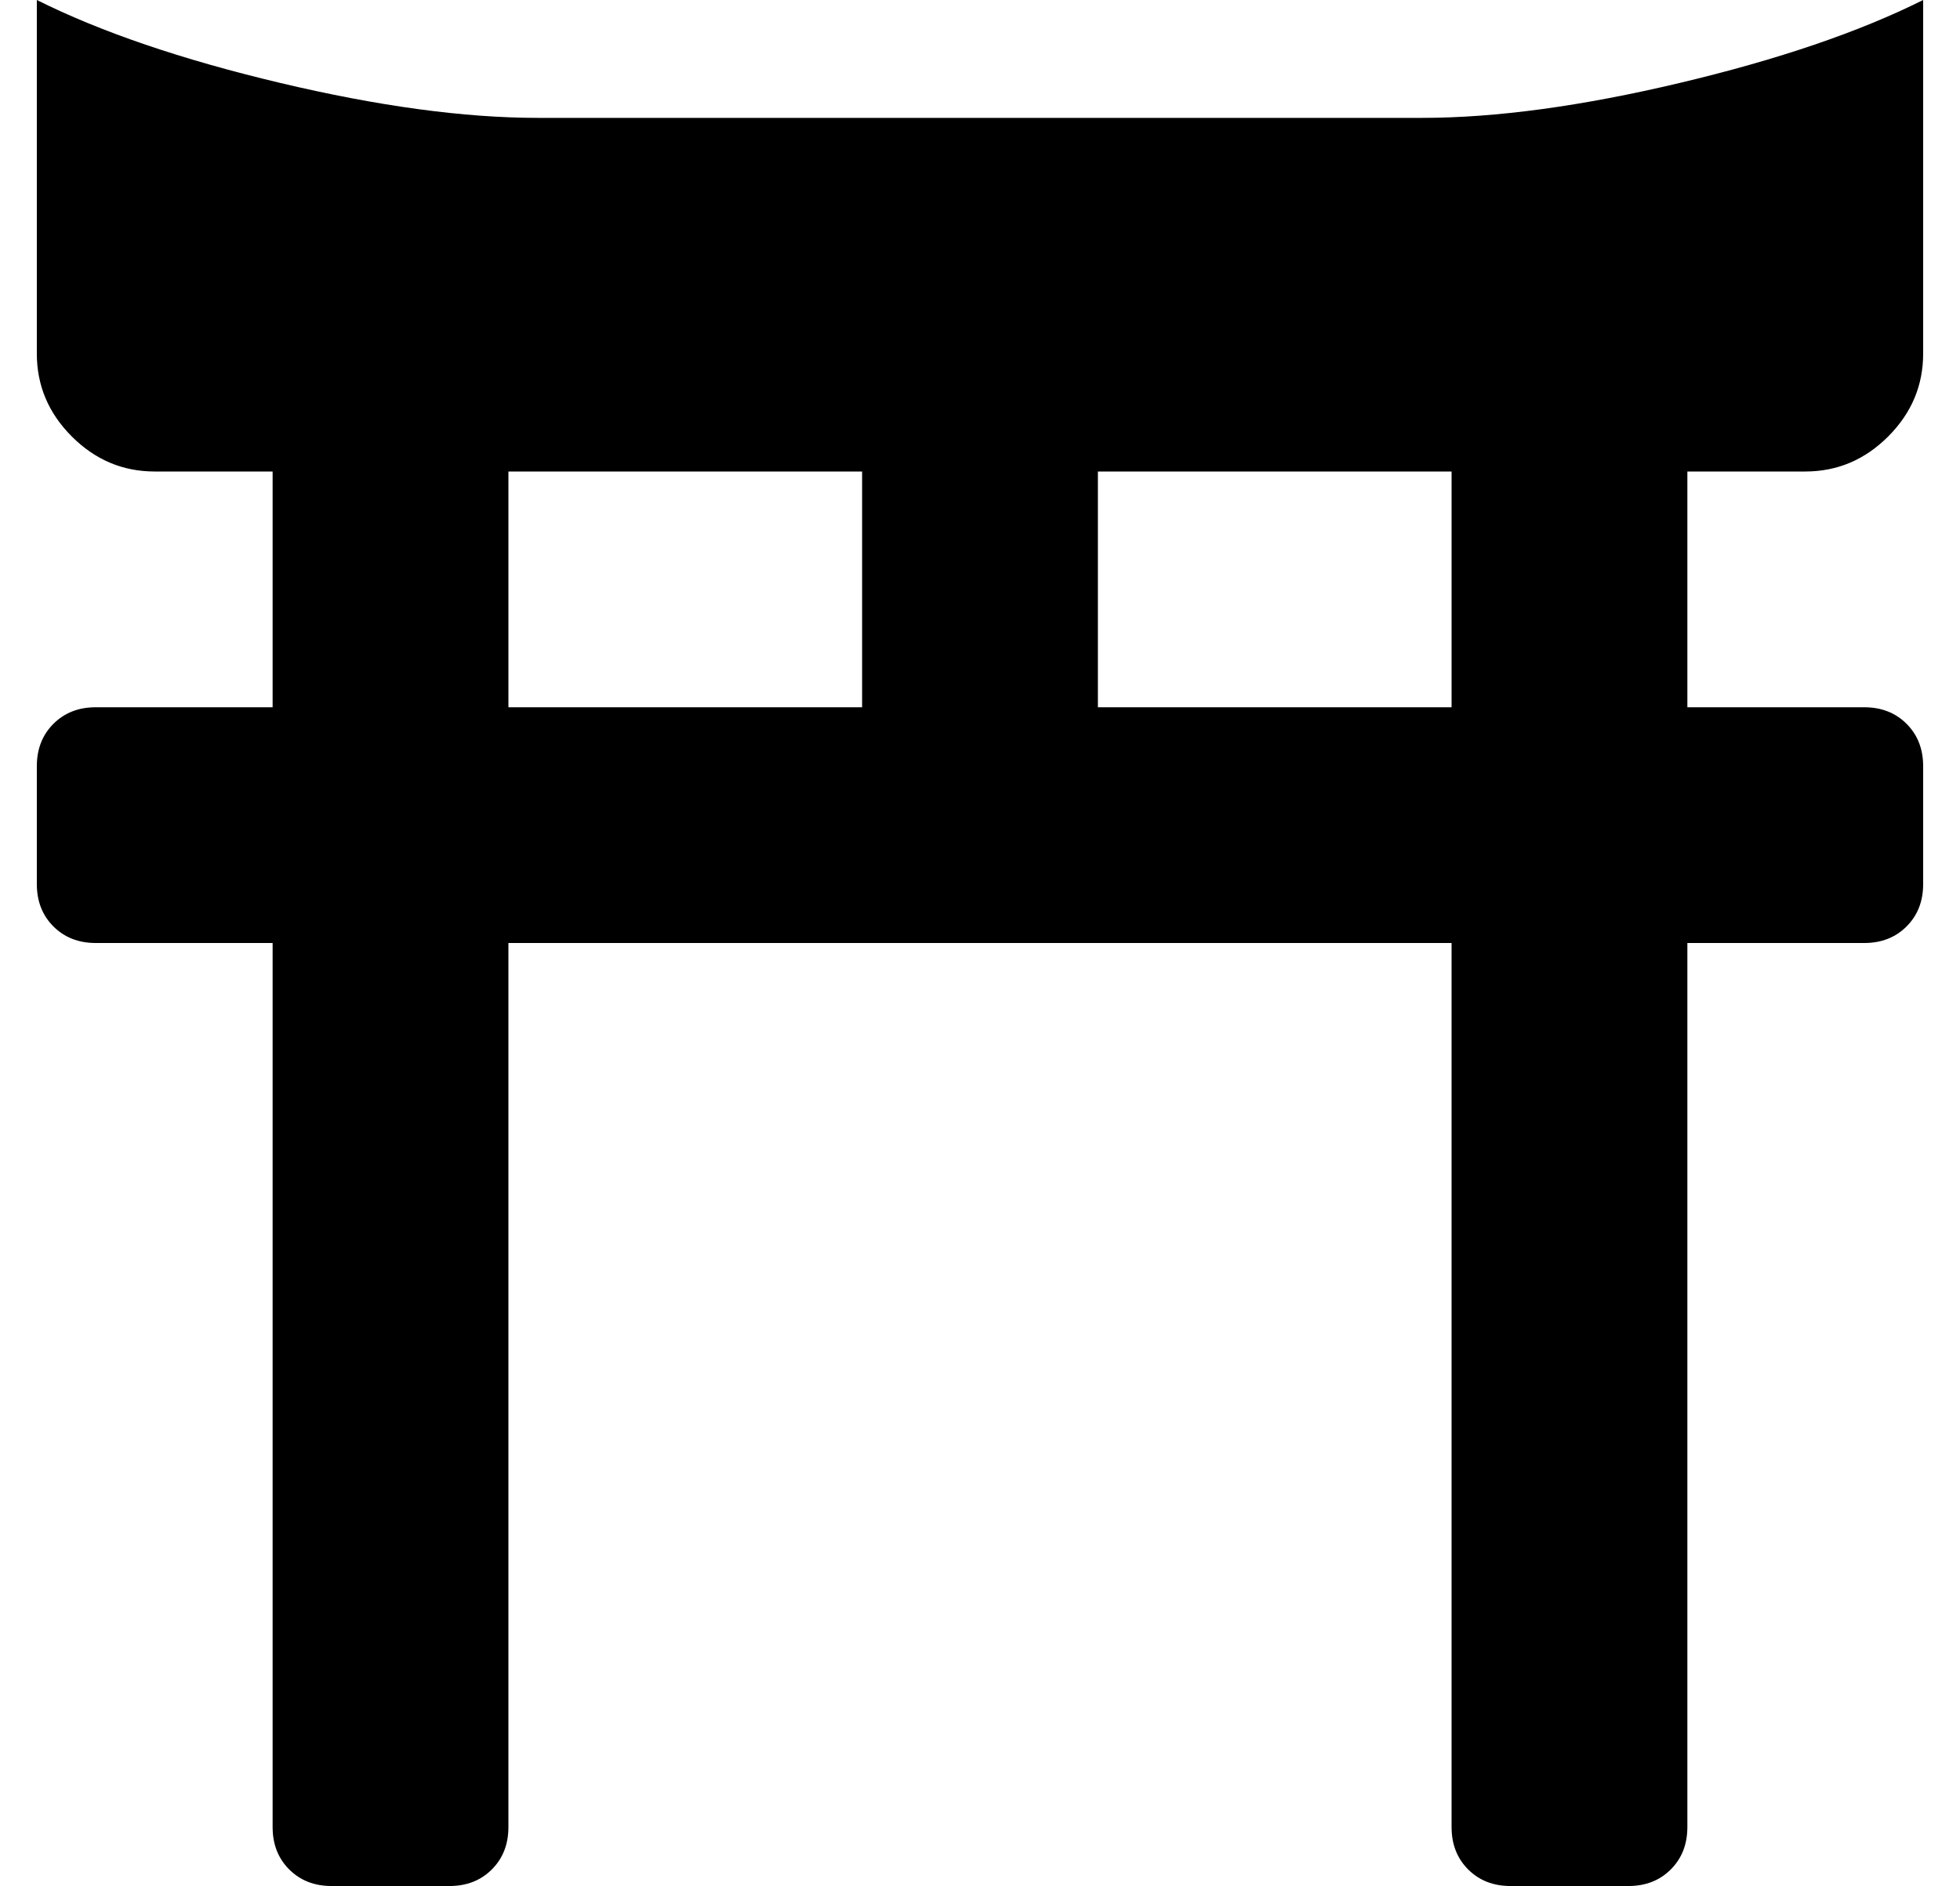 <?xml version="1.0" standalone="no"?>
<!DOCTYPE svg PUBLIC "-//W3C//DTD SVG 1.1//EN" "http://www.w3.org/Graphics/SVG/1.1/DTD/svg11.dtd" >
<svg xmlns="http://www.w3.org/2000/svg" xmlns:xlink="http://www.w3.org/1999/xlink" version="1.1" viewBox="-10 0 532 512">
   <path fill="currentColor"
d="M376 32q30 0 70 -9.5t66 -22.5v96q0 13 -9.5 22.5t-22.5 9.5h-32v64h48q7 0 11.5 4.5t4.5 11.5v32q0 7 -4.5 11.5t-11.5 4.5h-48v240q0 7 -4.5 11.5t-11.5 4.5h-32q-7 0 -11.5 -4.5t-4.5 -11.5v-240h-256v240q0 7 -4.5 11.5t-11.5 4.5h-32q-7 0 -11.5 -4.5t-4.5 -11.5
v-240h-48q-7 0 -11.5 -4.5t-4.5 -11.5v-32q0 -7 4.5 -11.5t11.5 -4.5h48v-64h-32q-13 0 -22.5 -9.5t-9.5 -22.5v-96q26 13 66 22.5t70 9.5h240zM128 128v64h96v-64h-96zM384 192v-64h-96v64h96z" />
</svg>
